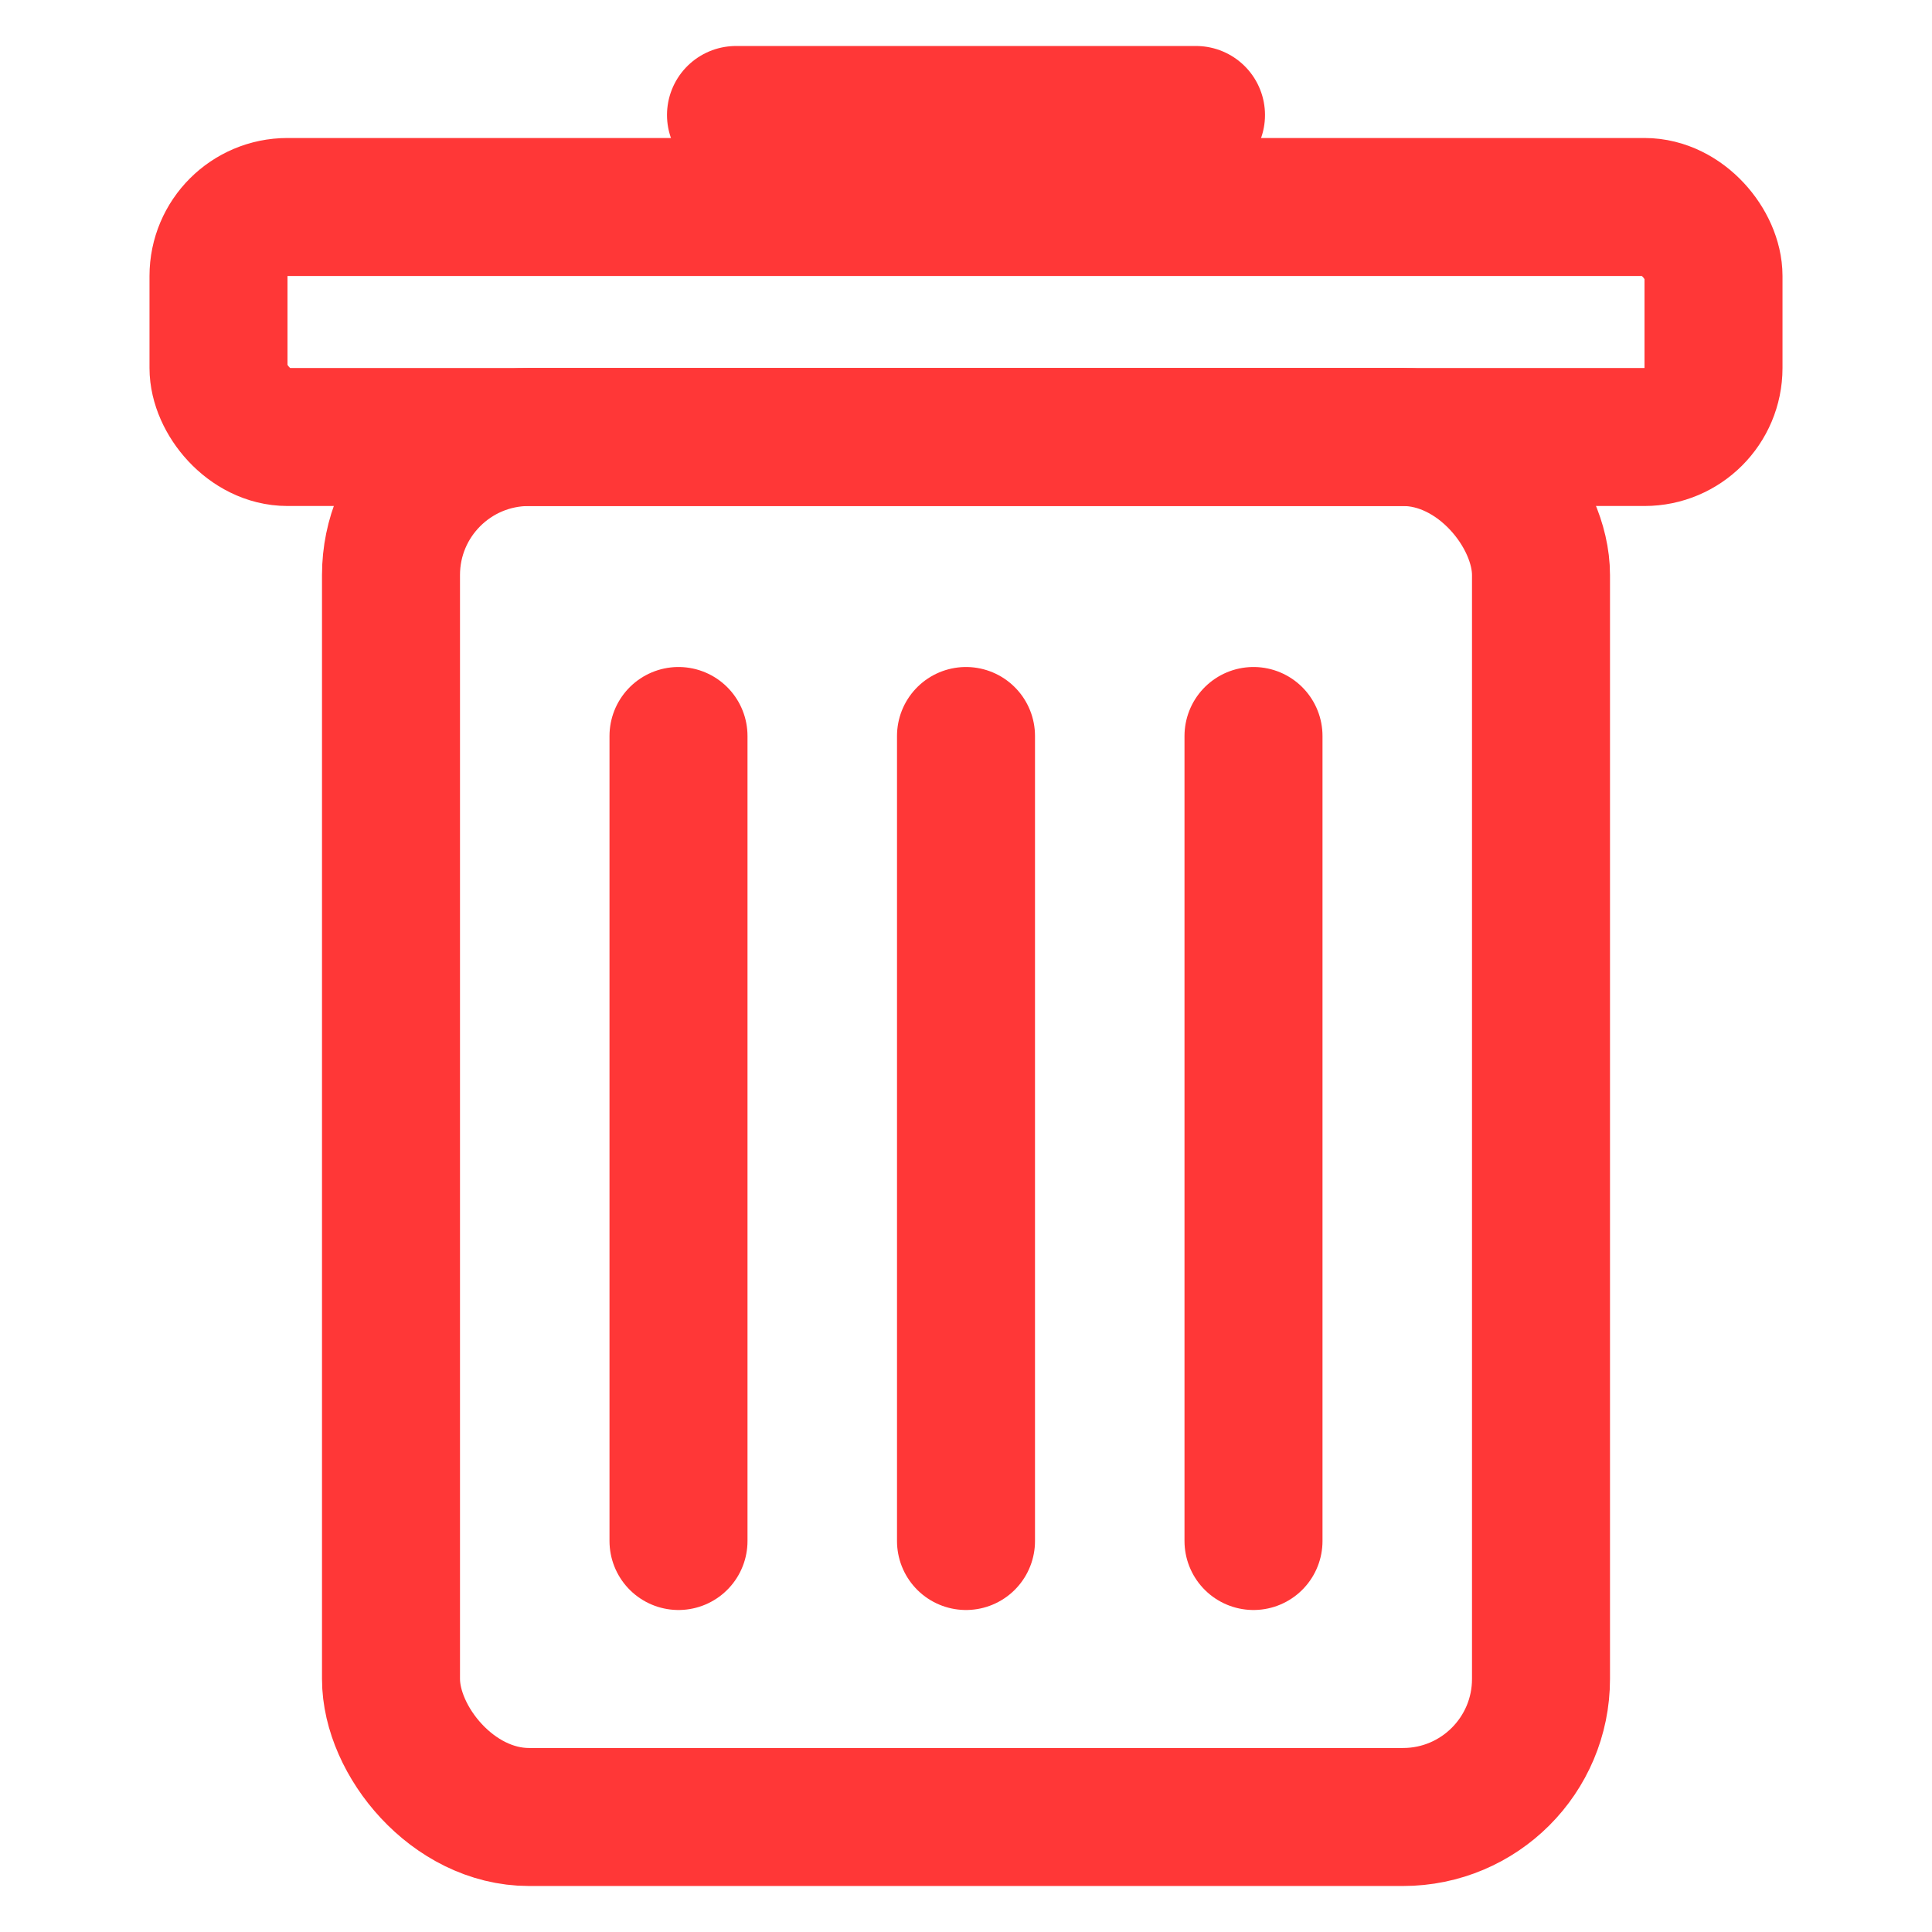 <svg width="21" height="21" viewBox="0 0 21 21" fill="none" xmlns="http://www.w3.org/2000/svg">
<rect x="4.25" y="4.75" width="12.5" height="15" rx="1.5" stroke="#FF3737" stroke-width="1.5"/>
<rect x="2.375" y="2.25" width="16.25" height="2.5" rx="0.75" stroke="#FF3737" stroke-width="1.5" stroke-linejoin="round"/>
<path d="M8 1.25L13 1.25" stroke="#FF3737" stroke-width="1.5" stroke-linecap="round"/>
<path d="M10.5 8V16.75" stroke="#FF3737" stroke-width="1.5" stroke-linecap="round"/>
<path d="M13.625 8V16.75" stroke="#FF3737" stroke-width="1.5" stroke-linecap="round"/>
<path d="M7.375 8V16.75" stroke="#FF3737" stroke-width="1.5" stroke-linecap="round"/>
</svg>
